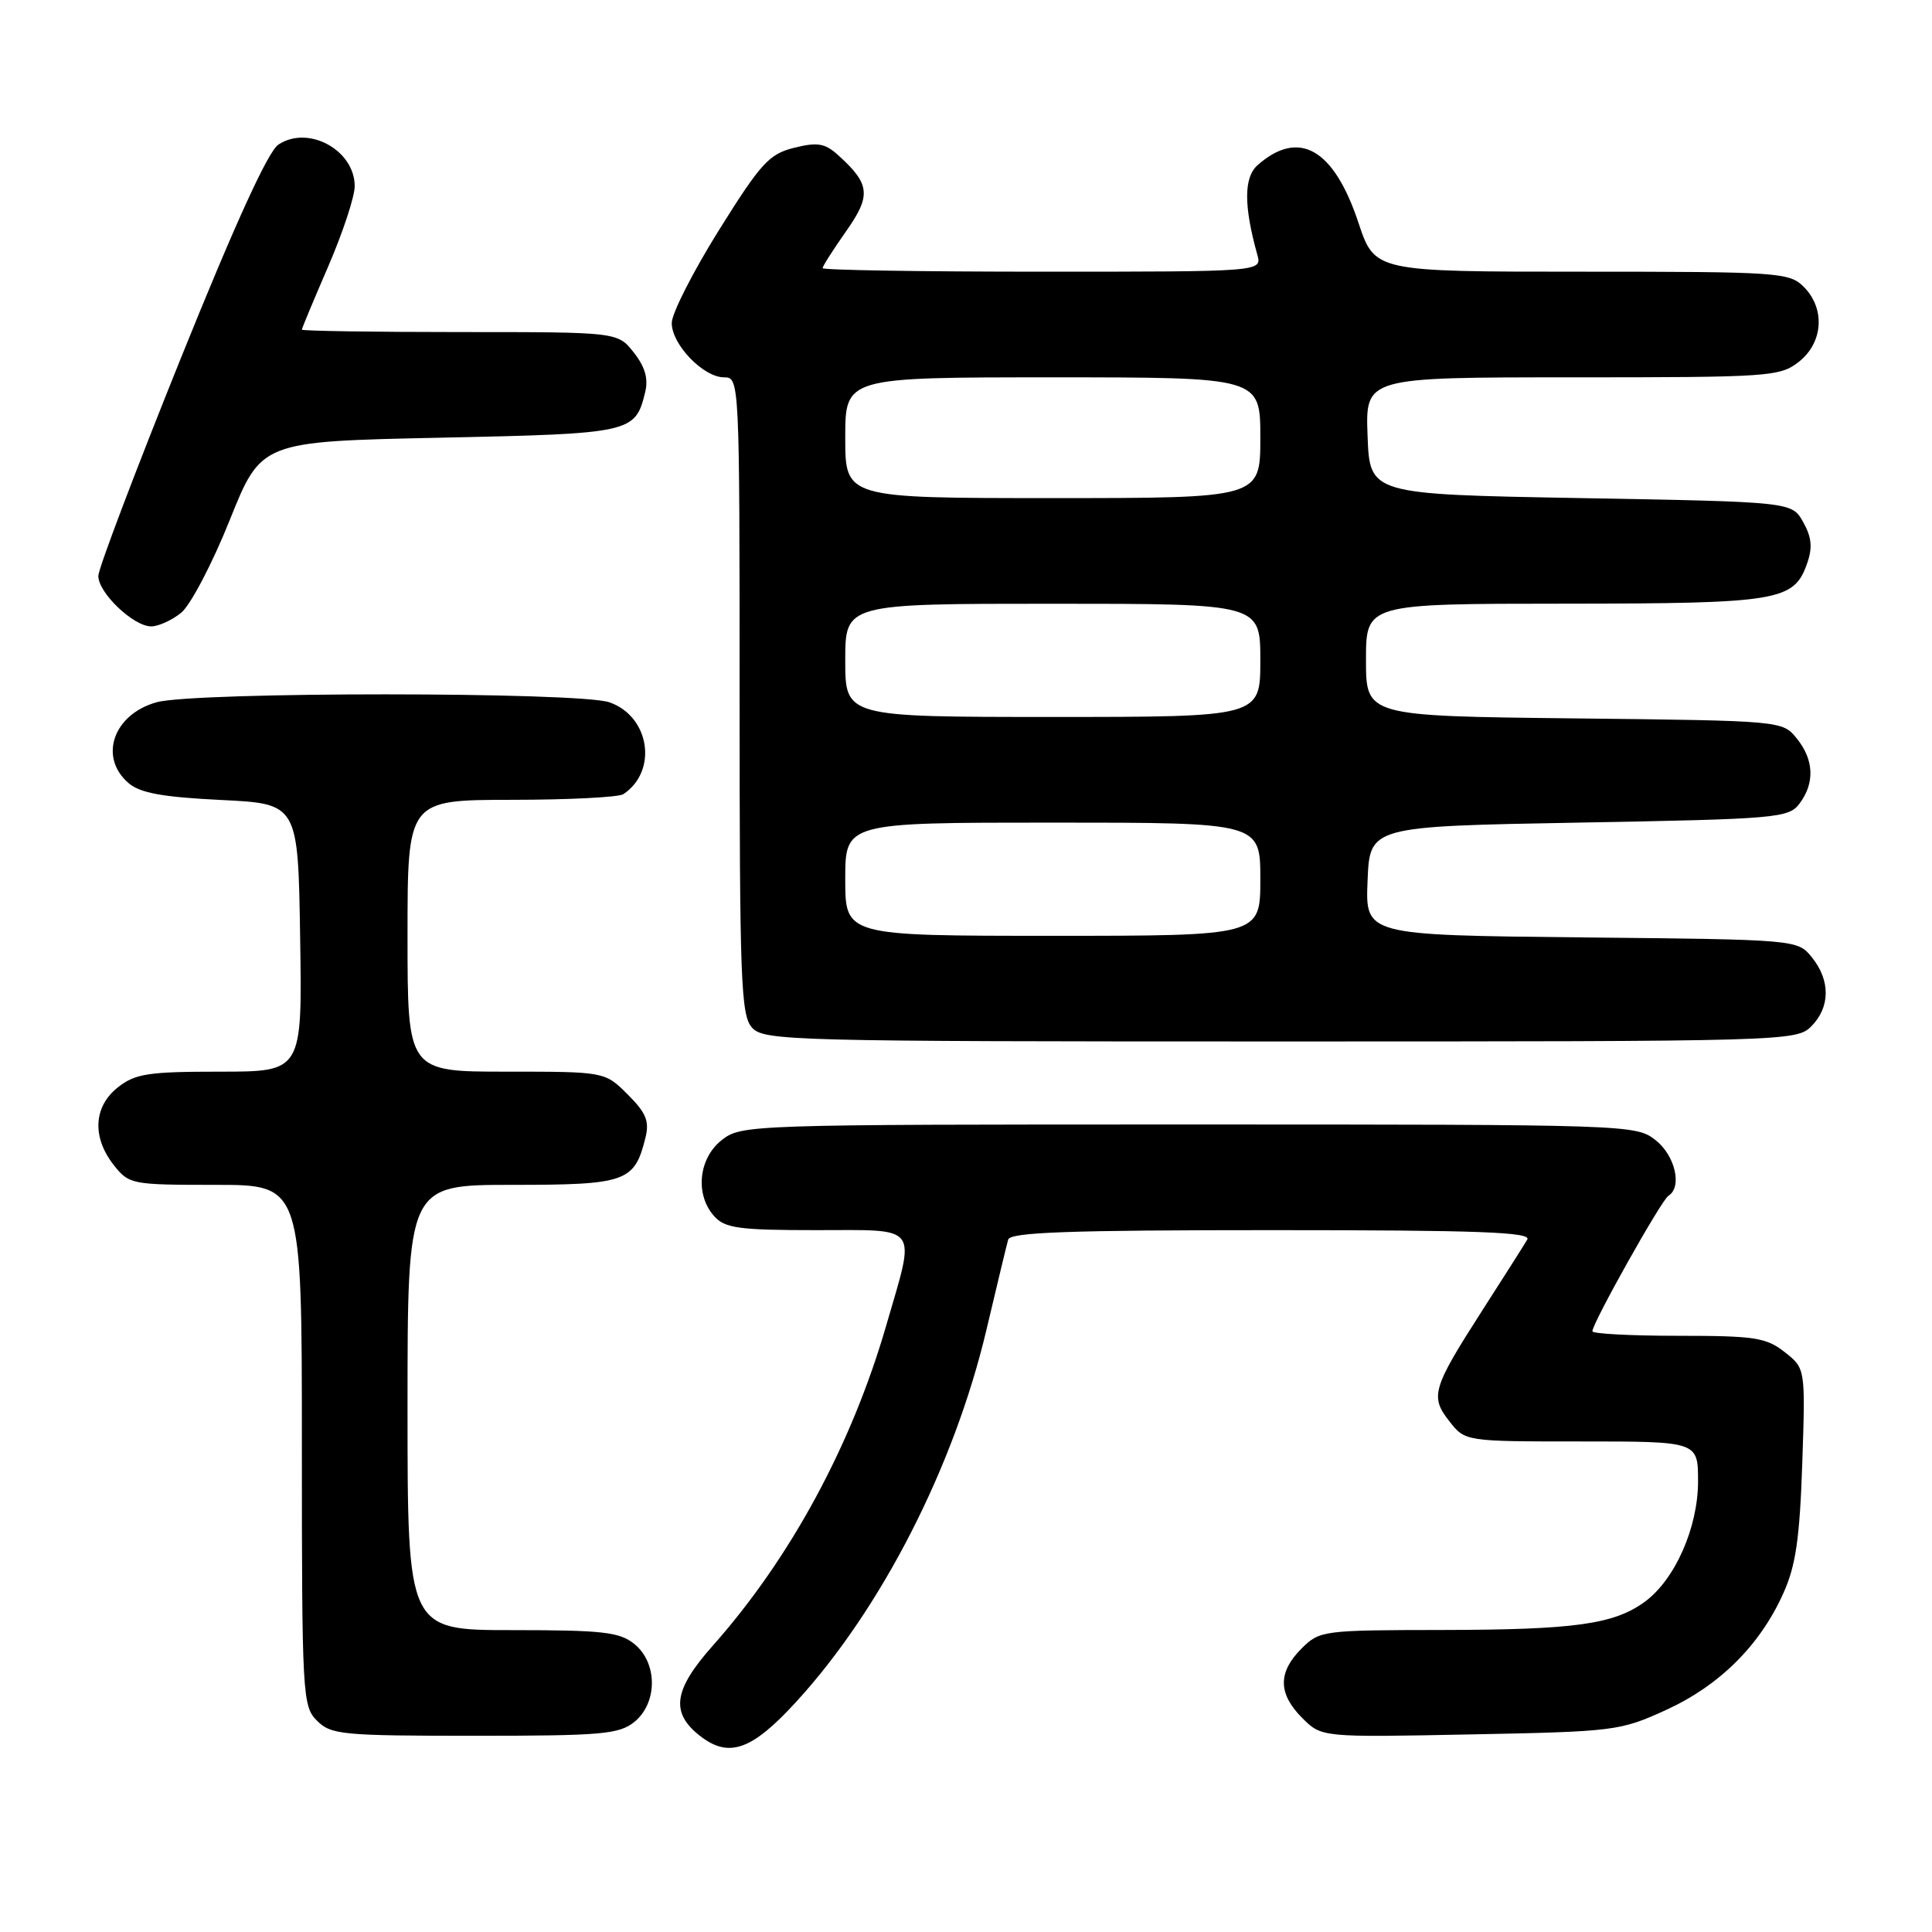 <?xml version="1.0" encoding="UTF-8" standalone="no"?>
<!DOCTYPE svg PUBLIC "-//W3C//DTD SVG 1.1//EN" "http://www.w3.org/Graphics/SVG/1.1/DTD/svg11.dtd" >
<svg xmlns="http://www.w3.org/2000/svg" xmlns:xlink="http://www.w3.org/1999/xlink" version="1.1" viewBox="0 0 256 256">
 <g >
 <path fill="currentColor"
d=" M 105.50 225.50 C 116.79 213.18 126.42 194.35 130.71 176.20 C 132.10 170.32 133.39 164.94 133.59 164.25 C 133.86 163.28 141.71 163.00 168.53 163.00 C 195.93 163.00 202.96 163.26 202.37 164.25 C 201.97 164.94 199.29 169.15 196.43 173.61 C 189.78 183.97 189.46 185.05 192.06 188.34 C 194.15 191.00 194.15 191.00 209.57 191.00 C 225.00 191.00 225.00 191.00 225.00 196.29 C 225.00 202.41 221.93 209.35 217.92 212.26 C 213.84 215.23 208.64 215.95 191.20 215.98 C 175.25 216.00 174.86 216.05 172.45 218.45 C 169.31 221.60 169.34 224.43 172.56 227.65 C 175.12 230.21 175.12 230.21 194.81 229.82 C 213.96 229.45 214.67 229.36 220.76 226.58 C 227.85 223.34 233.21 218.01 236.30 211.12 C 237.95 207.47 238.47 203.87 238.81 193.91 C 239.23 181.32 239.23 181.32 236.48 179.16 C 234.03 177.23 232.50 177.00 222.37 177.00 C 216.11 177.00 211.00 176.73 211.00 176.40 C 211.00 175.31 220.13 159.04 221.07 158.45 C 222.94 157.30 221.97 153.12 219.37 151.07 C 216.77 149.03 215.91 149.00 157.50 149.00 C 99.09 149.00 98.23 149.03 95.63 151.07 C 92.54 153.51 92.07 158.32 94.65 161.17 C 96.08 162.75 97.95 163.00 108.15 163.00 C 122.03 163.00 121.36 162.09 117.43 175.63 C 112.83 191.53 104.71 206.50 94.44 218.07 C 89.25 223.91 88.82 226.92 92.71 229.98 C 96.56 233.01 99.60 231.95 105.50 225.50 Z  M 84.06 228.16 C 87.15 225.65 87.15 220.35 84.06 217.84 C 82.09 216.25 79.90 216.00 67.89 216.00 C 54.00 216.00 54.00 216.00 54.00 186.50 C 54.00 157.00 54.00 157.00 67.85 157.00 C 82.97 157.00 84.07 156.61 85.52 150.78 C 86.07 148.57 85.63 147.47 83.18 145.03 C 80.15 142.00 80.15 142.00 67.08 142.00 C 54.00 142.00 54.00 142.00 54.00 124.00 C 54.00 106.00 54.00 106.00 67.75 105.98 C 75.31 105.98 82.00 105.64 82.60 105.23 C 87.20 102.16 86.10 94.93 80.76 93.06 C 76.74 91.66 25.80 91.65 20.76 93.05 C 15.02 94.64 13.04 100.33 17.03 103.76 C 18.56 105.08 21.53 105.62 29.28 106.00 C 39.50 106.50 39.50 106.50 39.77 124.25 C 40.05 142.00 40.05 142.00 29.16 142.00 C 19.66 142.00 17.93 142.26 15.63 144.07 C 12.39 146.62 12.17 150.68 15.07 154.37 C 17.10 156.94 17.42 157.00 28.57 157.00 C 40.00 157.00 40.00 157.00 40.00 191.50 C 40.00 224.67 40.08 226.08 42.00 228.00 C 43.86 229.86 45.33 230.00 62.89 230.00 C 79.76 230.00 82.02 229.80 84.06 228.16 Z  M 240.00 136.00 C 242.52 133.48 242.56 129.91 240.09 126.86 C 238.18 124.50 238.18 124.50 209.55 124.21 C 180.91 123.91 180.91 123.91 181.21 116.71 C 181.50 109.50 181.50 109.50 209.21 109.00 C 235.43 108.53 237.00 108.39 238.43 106.50 C 240.49 103.77 240.37 100.68 238.09 97.86 C 236.18 95.50 236.18 95.50 208.59 95.19 C 181.00 94.88 181.00 94.88 181.00 87.44 C 181.00 80.00 181.00 80.00 207.25 79.99 C 235.74 79.97 237.70 79.64 239.45 74.66 C 240.19 72.57 240.06 71.19 238.93 69.18 C 237.43 66.50 237.43 66.50 209.46 66.00 C 181.50 65.50 181.50 65.50 181.21 57.75 C 180.92 50.00 180.92 50.00 208.32 50.00 C 234.54 50.00 235.85 49.91 238.37 47.93 C 241.59 45.39 241.88 40.88 239.00 38.00 C 237.10 36.10 235.67 36.00 209.58 36.00 C 182.16 36.00 182.16 36.00 180.00 29.51 C 176.74 19.70 172.12 17.06 166.65 21.87 C 164.80 23.49 164.79 27.26 166.60 33.75 C 167.23 36.00 167.23 36.00 138.12 36.00 C 122.10 36.00 109.00 35.79 109.00 35.53 C 109.00 35.27 110.40 33.08 112.10 30.66 C 115.46 25.90 115.31 24.40 111.07 20.57 C 109.32 18.98 108.33 18.81 105.24 19.58 C 101.92 20.40 100.83 21.59 95.26 30.50 C 91.83 36.00 89.01 41.53 89.01 42.80 C 89.00 45.64 93.20 50.00 95.95 50.00 C 97.98 50.00 98.00 50.35 98.00 92.17 C 98.00 130.01 98.17 134.53 99.65 136.17 C 101.23 137.91 104.71 138.00 169.65 138.00 C 236.67 138.00 238.04 137.96 240.00 136.00 Z  M 24.01 81.19 C 25.24 80.19 28.13 74.68 30.43 68.94 C 34.61 58.50 34.61 58.50 58.27 58.00 C 83.75 57.46 84.17 57.37 85.49 51.96 C 85.93 50.18 85.47 48.60 83.98 46.71 C 81.85 44.00 81.85 44.00 60.93 44.00 C 49.42 44.00 40.00 43.85 40.00 43.68 C 40.00 43.50 41.58 39.72 43.50 35.28 C 45.42 30.83 47.00 26.06 47.00 24.67 C 47.00 19.89 40.85 16.53 36.89 19.16 C 35.51 20.07 31.15 29.64 23.94 47.52 C 17.96 62.36 13.05 75.31 13.03 76.30 C 12.99 78.52 17.67 83.00 20.04 83.00 C 20.99 83.00 22.78 82.19 24.01 81.19 Z  M 112.00 116.50 C 112.00 109.00 112.00 109.00 139.50 109.00 C 167.00 109.00 167.00 109.00 167.00 116.50 C 167.00 124.00 167.00 124.00 139.50 124.00 C 112.00 124.00 112.00 124.00 112.00 116.50 Z  M 112.00 87.50 C 112.00 80.00 112.00 80.00 139.50 80.00 C 167.00 80.00 167.00 80.00 167.00 87.50 C 167.00 95.00 167.00 95.00 139.50 95.00 C 112.00 95.00 112.00 95.00 112.00 87.50 Z  M 112.00 58.00 C 112.00 50.00 112.00 50.00 139.50 50.00 C 167.00 50.00 167.00 50.00 167.00 58.00 C 167.00 66.00 167.00 66.00 139.50 66.00 C 112.00 66.00 112.00 66.00 112.00 58.00 Z "/>
</g>
</svg>